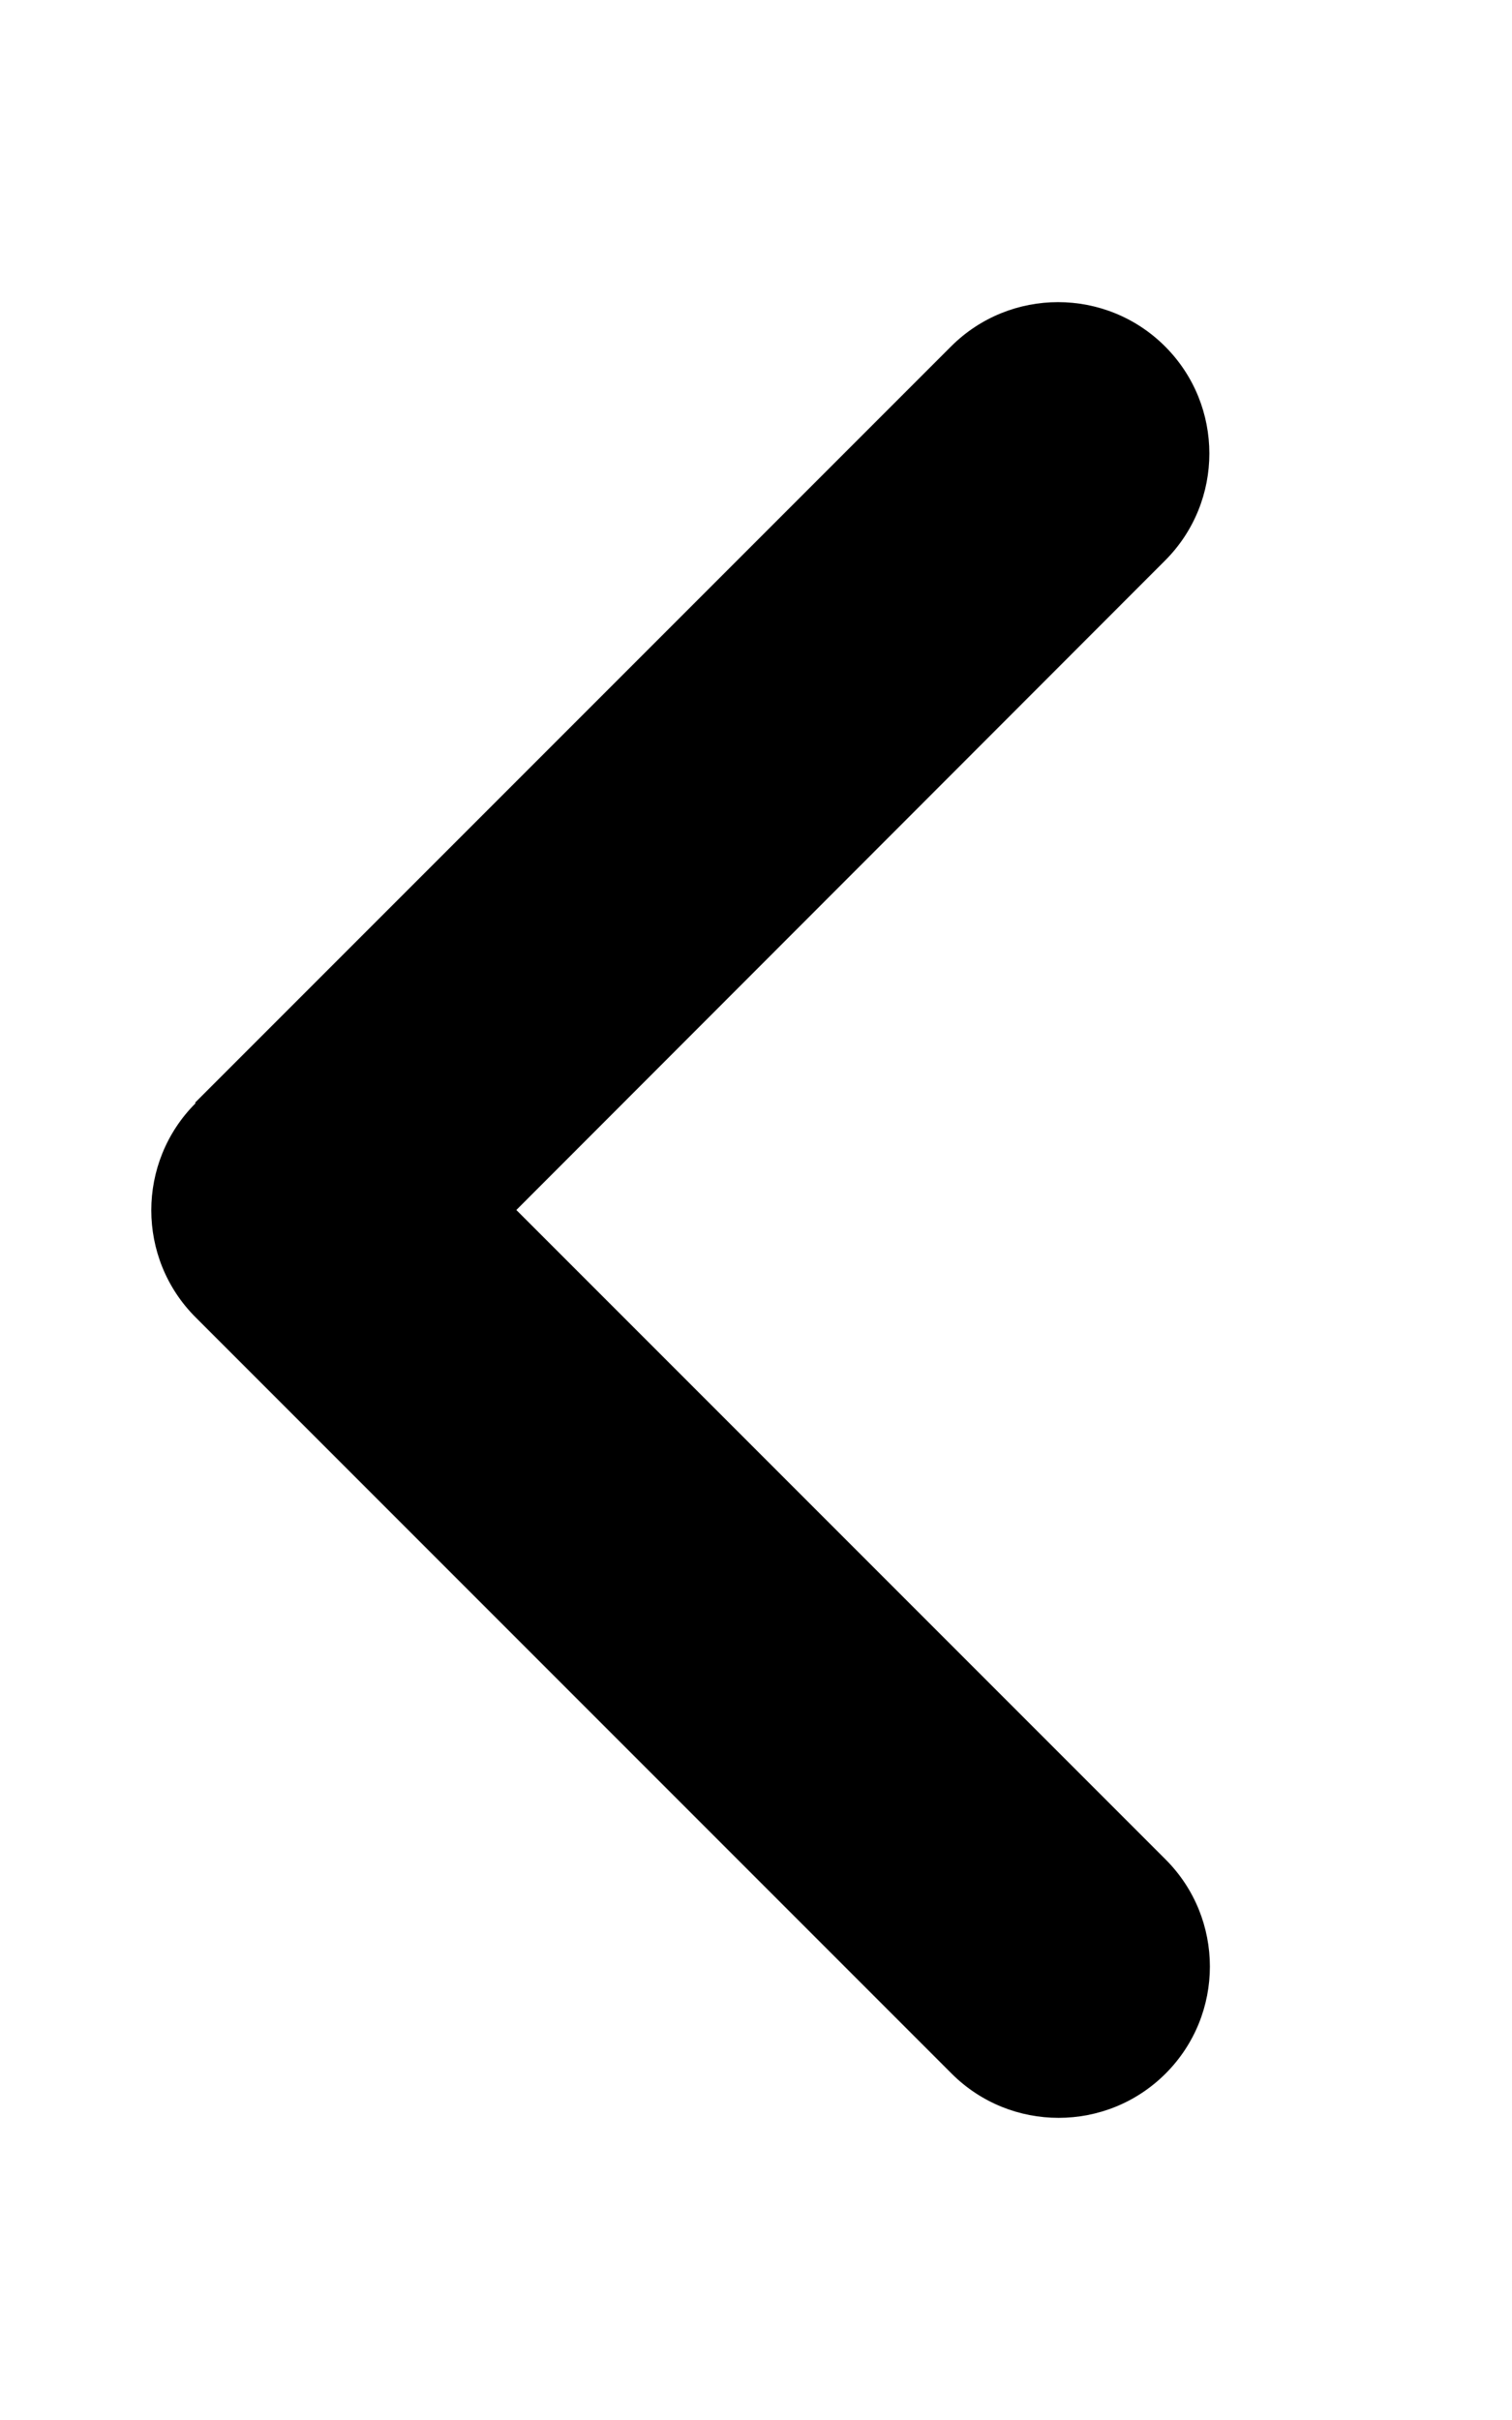 <svg version="1.1" xmlns="http://www.w3.org/2000/svg" width="20" height="32" viewBox="0 0 20 32">
<path fill="currentColor" d="M2.587 14.588c-0.781 0.781-0.781 2.050 0 2.831l10 10c0.781 0.781 2.050 0.781 2.831 0s0.781-2.050 0-2.831l-8.588-8.588 8.581-8.588c0.781-0.781 0.781-2.050 0-2.831s-2.050-0.781-2.831 0l-10 10z"/>
</svg>